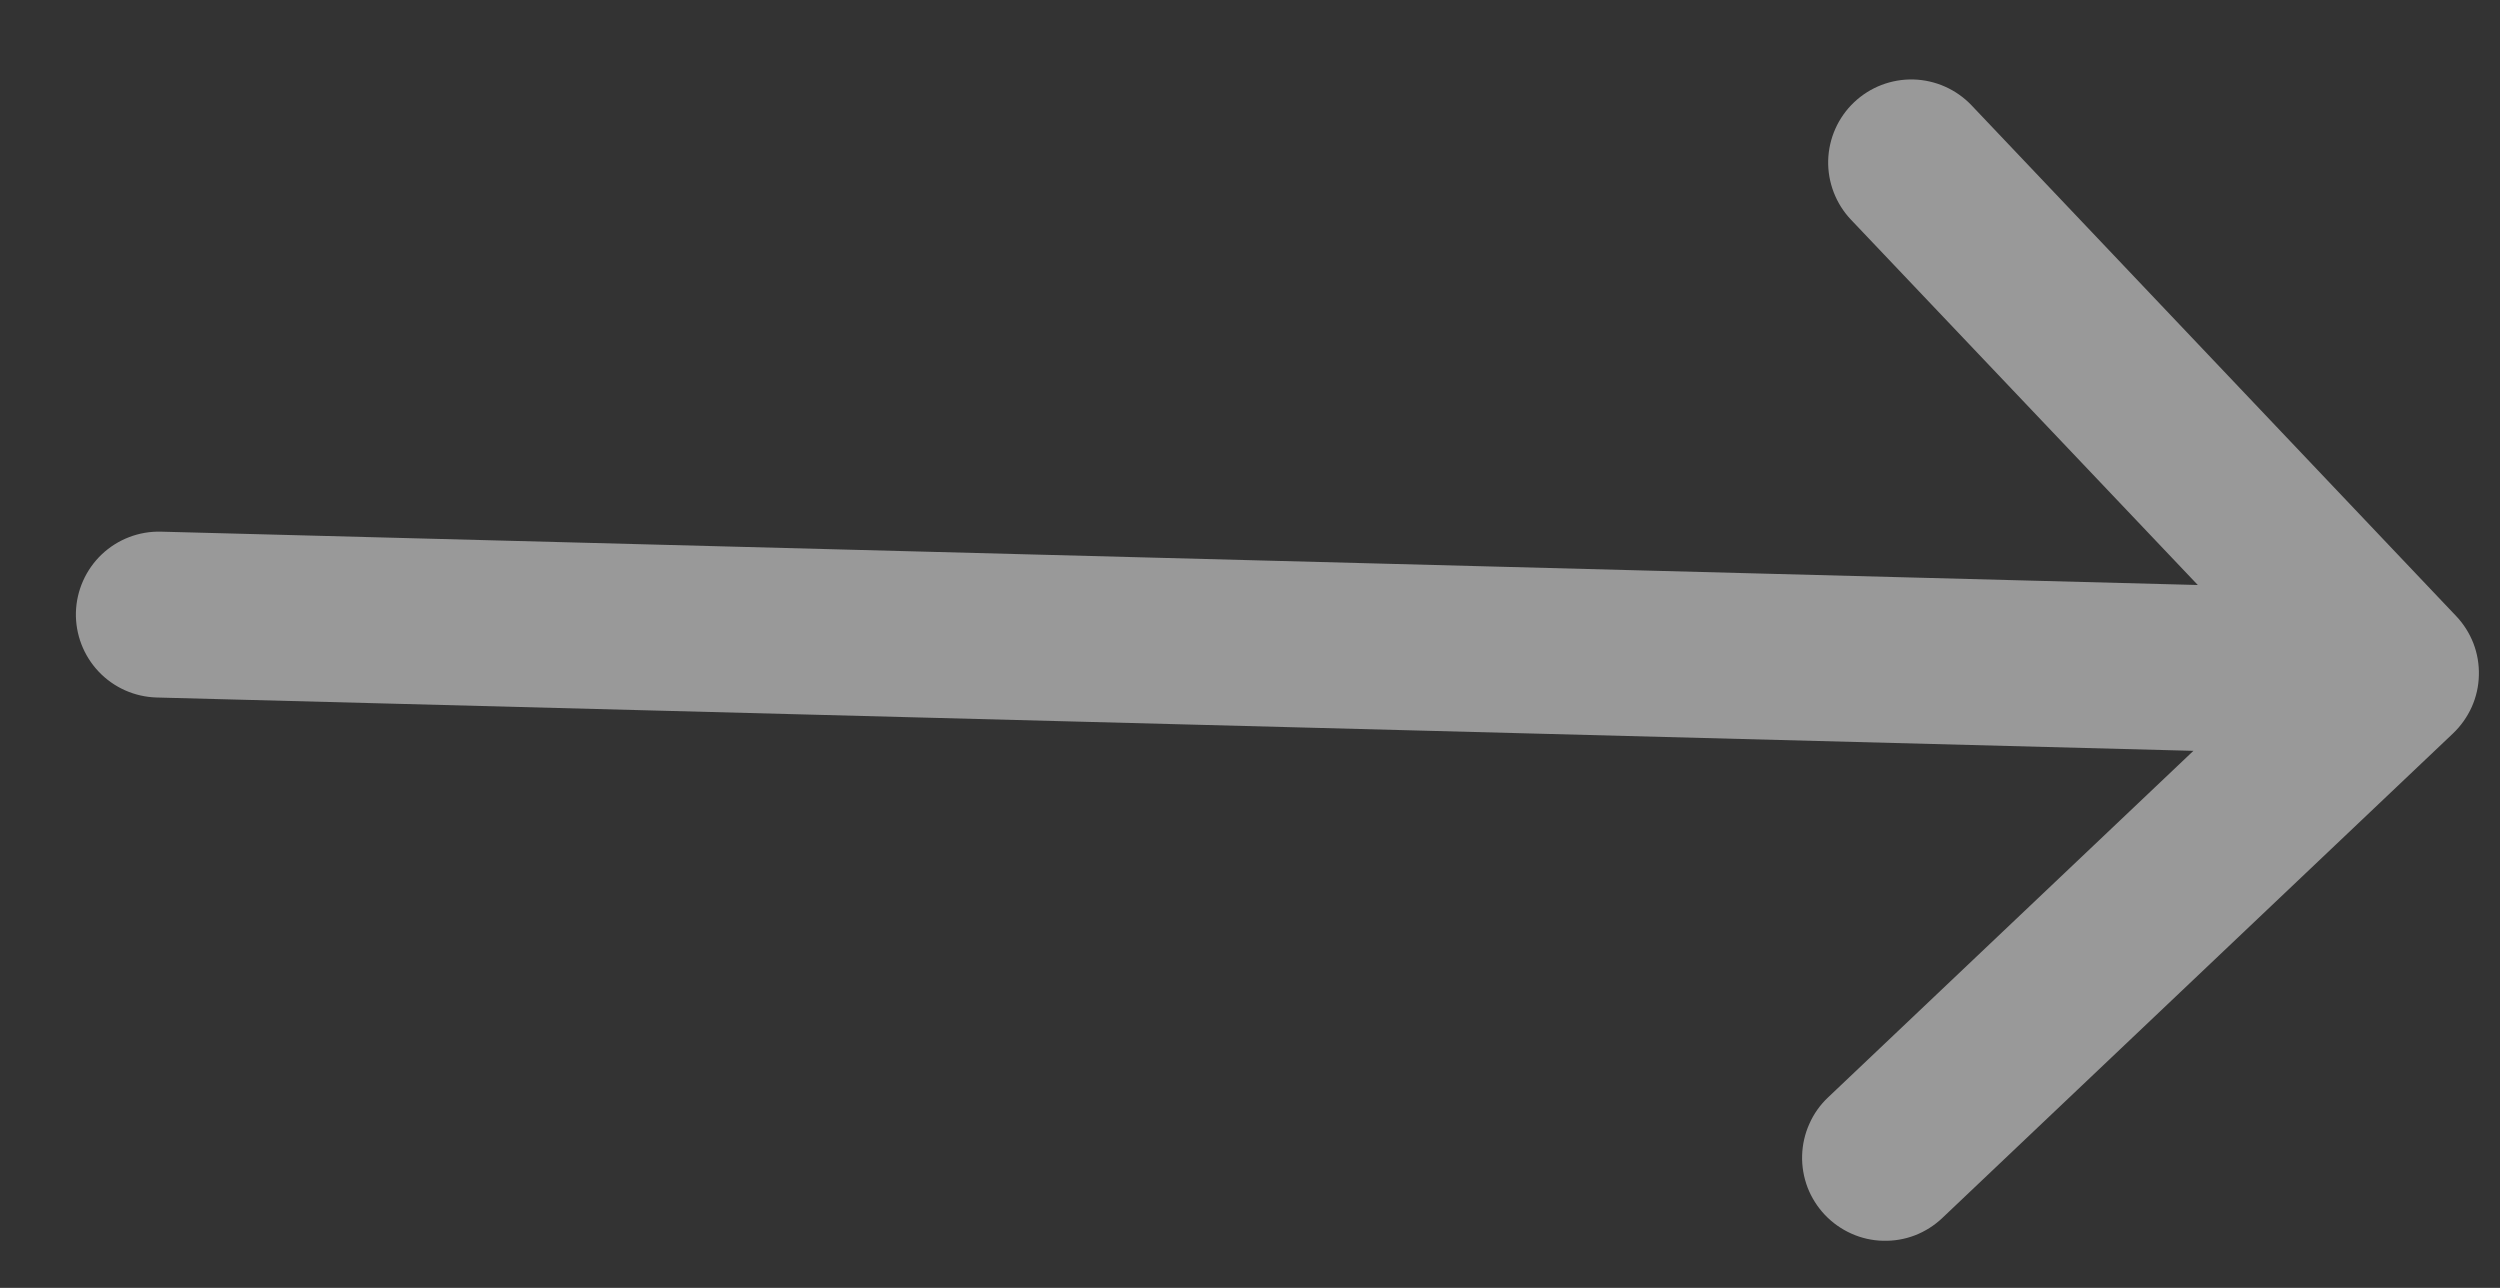<svg width="33" height="17" viewBox="0 0 33 17" fill="none" xmlns="http://www.w3.org/2000/svg">
    <rect x="0" y="0" width="33" height="17" fill="#333333" stroke="none"/>
    <path opacity="0.5" fill-rule="evenodd" clip-rule="evenodd" d="M24.439 16.284C24.307 16.225 24.188 16.141 24.089 16.037C23.99 15.932 23.912 15.809 23.86 15.675C23.809 15.54 23.784 15.397 23.788 15.253C23.792 15.109 23.824 14.967 23.883 14.836C23.941 14.704 24.025 14.585 24.13 14.486L28.953 9.911L2.069 9.207C1.778 9.199 1.503 9.077 1.303 8.866C1.103 8.655 0.995 8.374 1.002 8.084C1.01 7.793 1.133 7.518 1.343 7.318C1.554 7.118 1.836 7.01 2.126 7.018L29.011 7.722L24.433 2.9C24.233 2.689 24.125 2.407 24.132 2.117C24.14 1.826 24.263 1.55 24.474 1.35C24.685 1.15 24.966 1.042 25.257 1.049C25.548 1.057 25.824 1.18 26.024 1.39L32.42 8.131C32.519 8.235 32.597 8.358 32.649 8.492C32.701 8.627 32.725 8.77 32.721 8.914C32.718 9.058 32.686 9.2 32.627 9.332C32.568 9.463 32.484 9.582 32.38 9.681L25.639 16.077C25.535 16.176 25.412 16.254 25.278 16.306C25.143 16.358 25 16.382 24.856 16.378C24.712 16.375 24.57 16.343 24.439 16.284Z" fill="white"/>
</svg>
